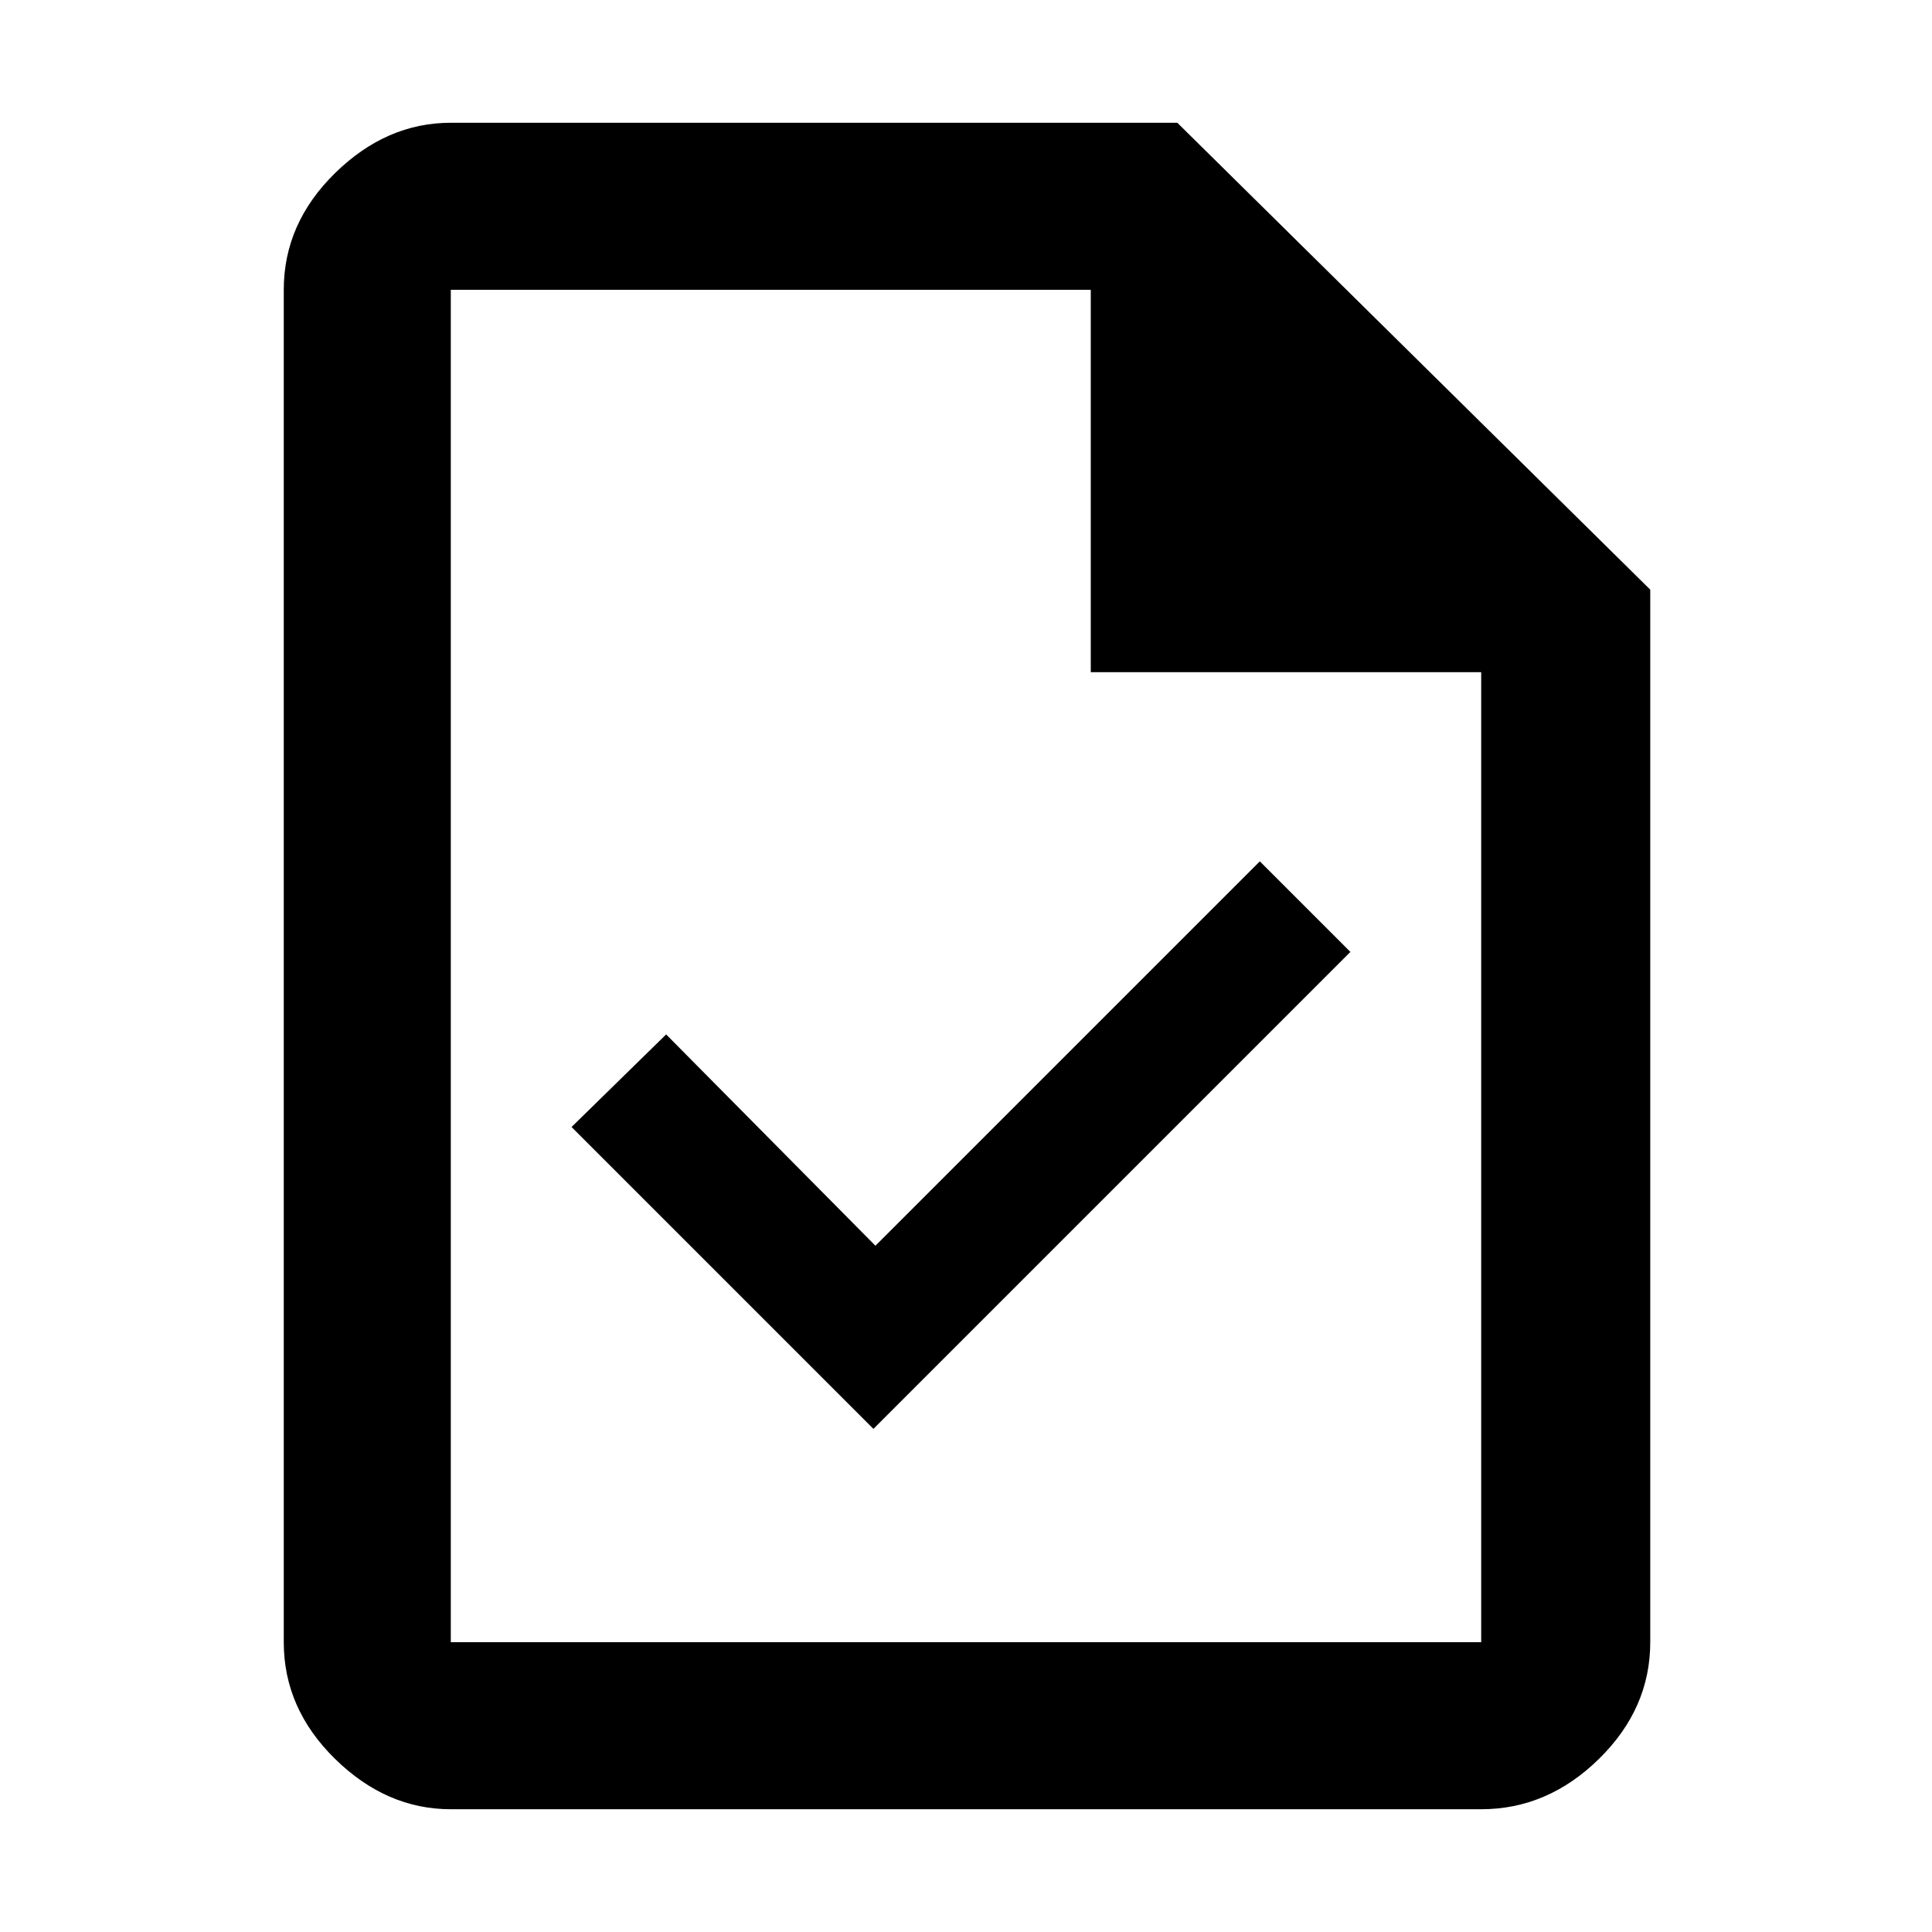 <svg xmlns="http://www.w3.org/2000/svg" height="48" width="48"><path d="m21.7 35.5 11.85-11.85-2.25-2.25-9.55 9.55-5.2-5.25L14.2 28Zm-10.5 9.45q-1.6 0-2.875-1.25T7.05 40.8V7.2q0-1.65 1.275-2.9T11.2 3.05h18.05L41 14.65V40.8q0 1.65-1.275 2.9T36.8 44.95ZM27.1 16.7V7.2H11.2v33.6h25.6V16.7ZM11.2 7.2v9.5-9.5 33.6V7.2Z"/></svg>